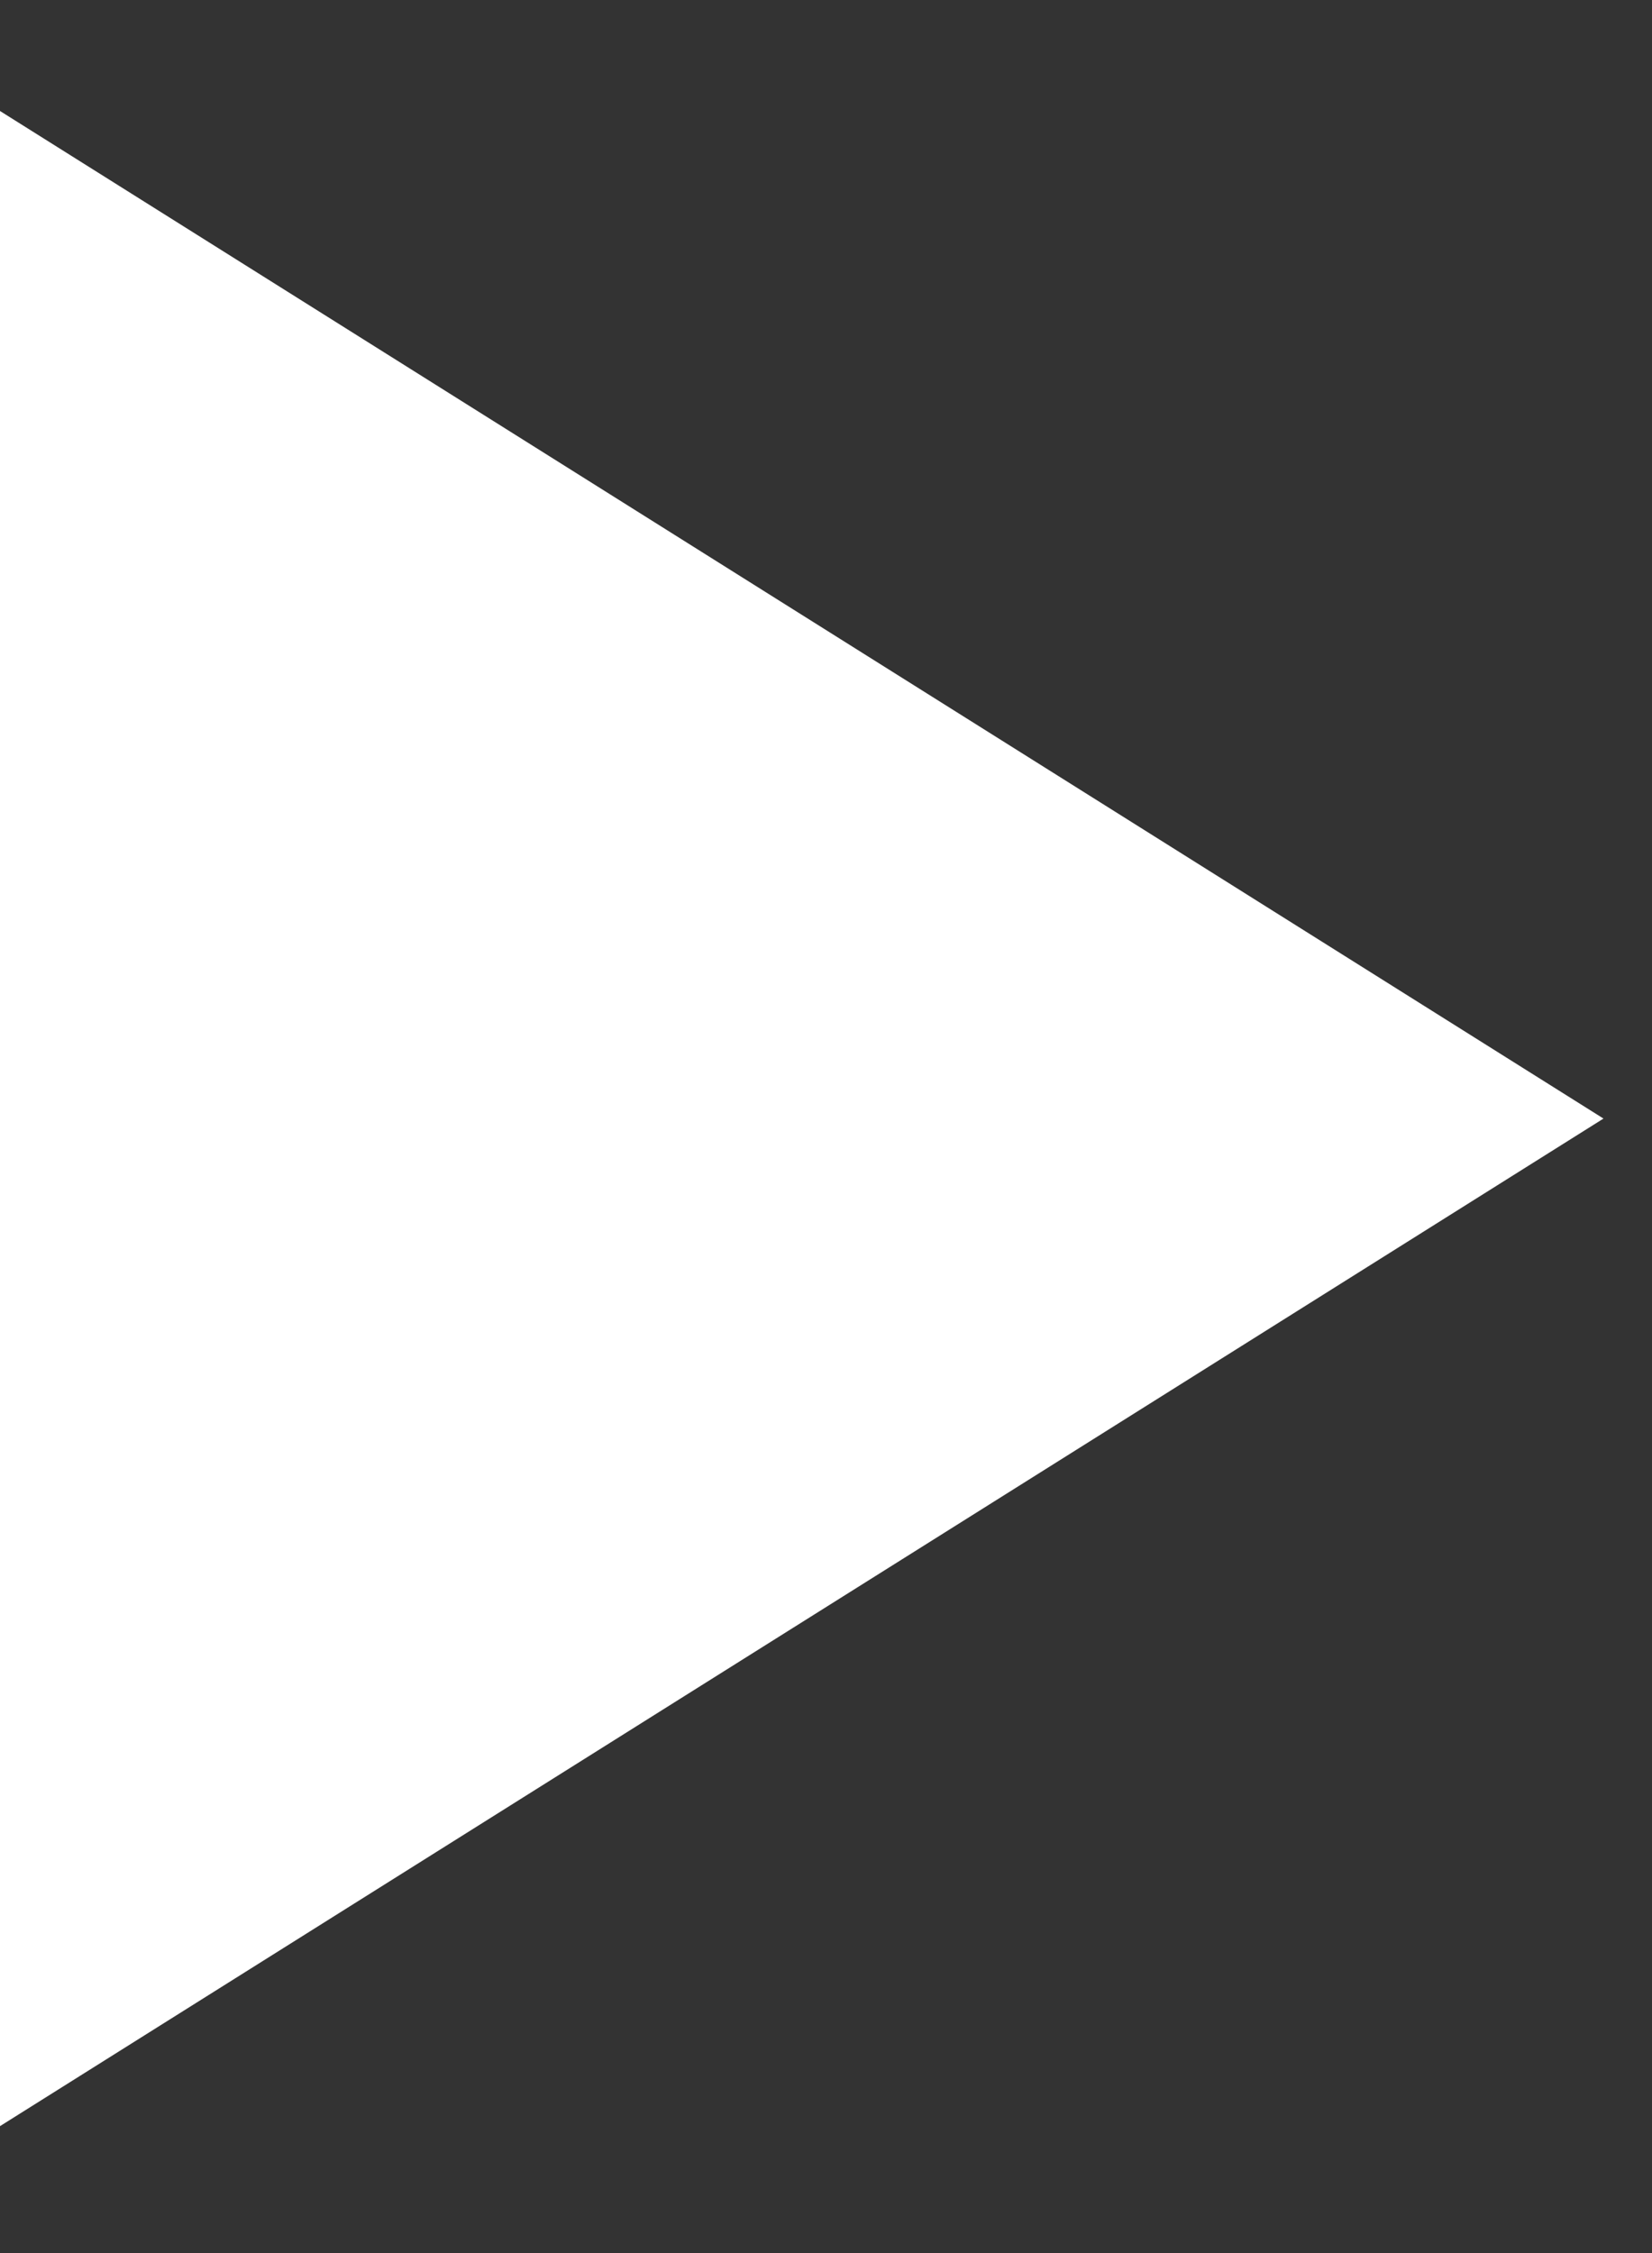 <svg xmlns="http://www.w3.org/2000/svg" width="11" height="15" viewBox="0 0 11 15" fill="none">
<rect x="0" y="0" width="11" height="15" fill="#333333" stroke="none"/>
<path d="M0 0.739V14.155L10.677 7.447L0 0.739Z" fill="white"/>
</svg>